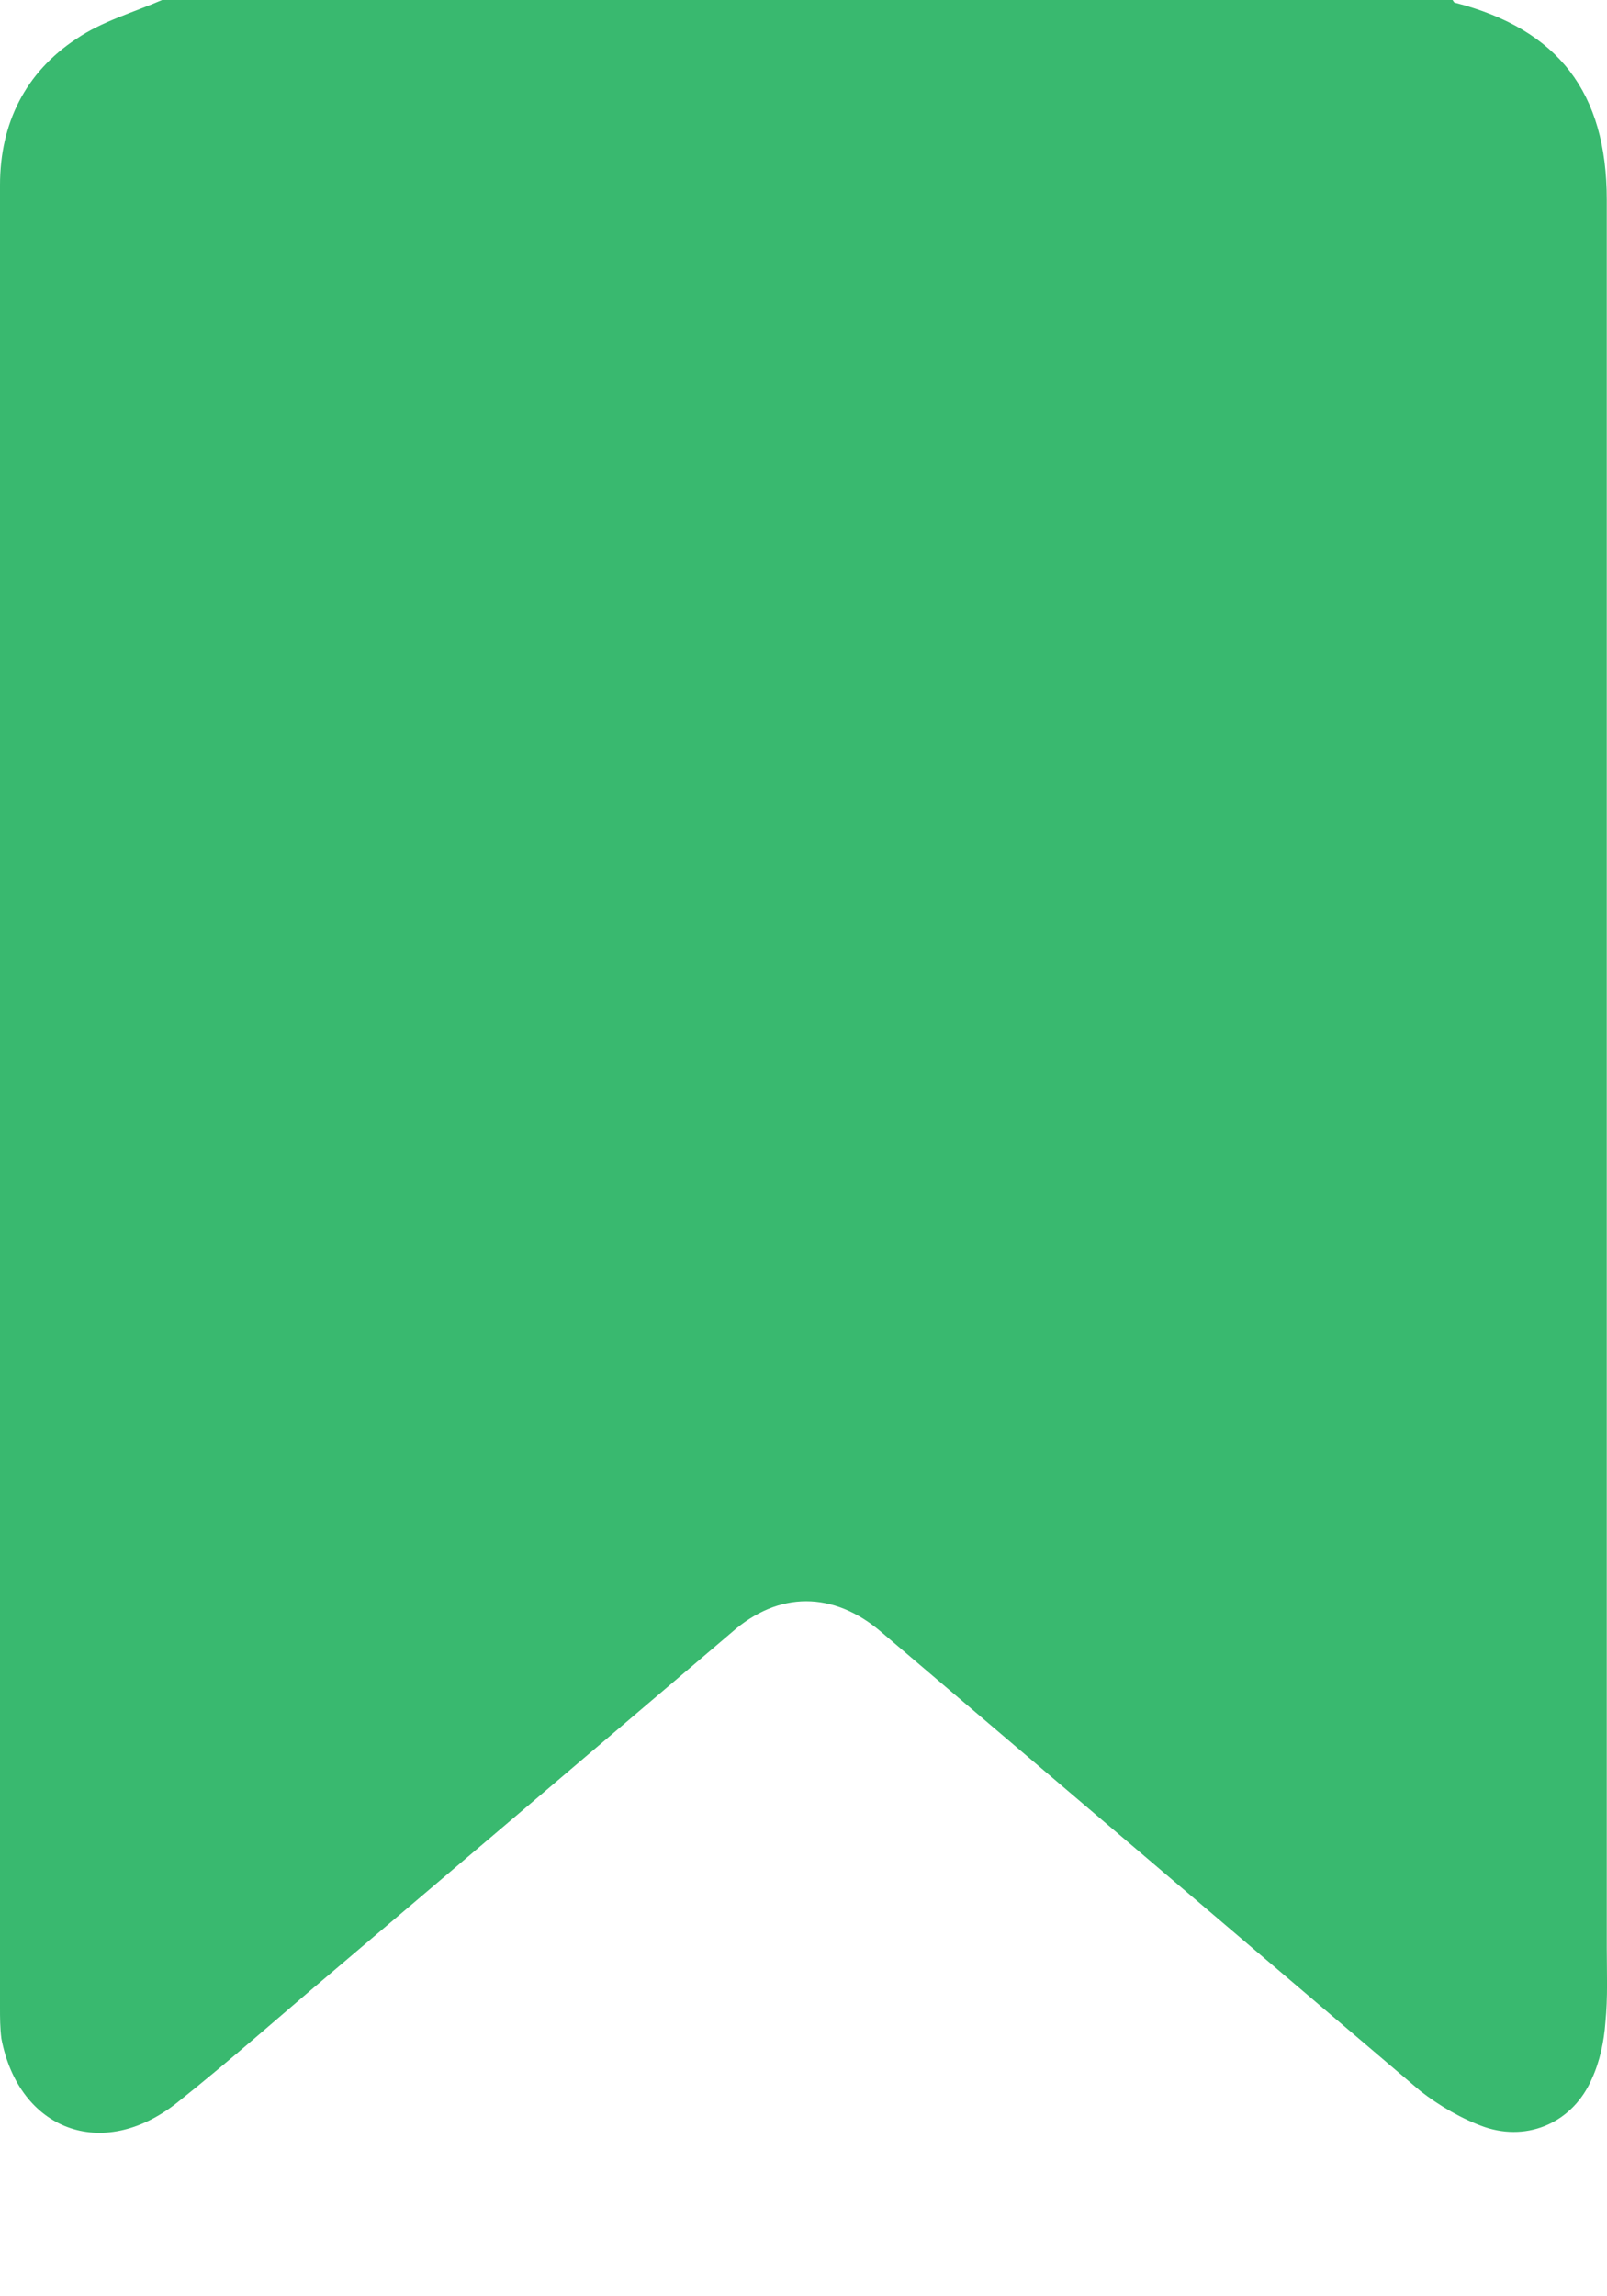 <svg width="7" height="10" viewBox="0 0 7 10" fill="none" xmlns="http://www.w3.org/2000/svg">
<path d="M0.706 0C2.58 0 4.454 0 6.327 0C6.333 0.006 6.333 0.012 6.339 0.012C6.788 0.128 6.999 0.403 6.999 0.87C6.999 3.409 6.999 5.942 6.999 8.481C6.999 8.592 7.004 8.697 6.993 8.808C6.987 8.89 6.969 8.977 6.934 9.053C6.853 9.24 6.66 9.328 6.467 9.263C6.368 9.228 6.269 9.17 6.187 9.106C5.405 8.44 4.623 7.775 3.841 7.109C3.631 6.928 3.391 6.928 3.187 7.109C2.603 7.606 2.02 8.102 1.442 8.592C1.22 8.779 0.998 8.977 0.77 9.158C0.444 9.415 0.082 9.275 0.006 8.878C0 8.831 0 8.785 0 8.744C0 6.1 0 3.45 0 0.806C0 0.537 0.111 0.315 0.333 0.169C0.444 0.093 0.584 0.053 0.706 0Z" fill="#39B96F"/>
</svg>
